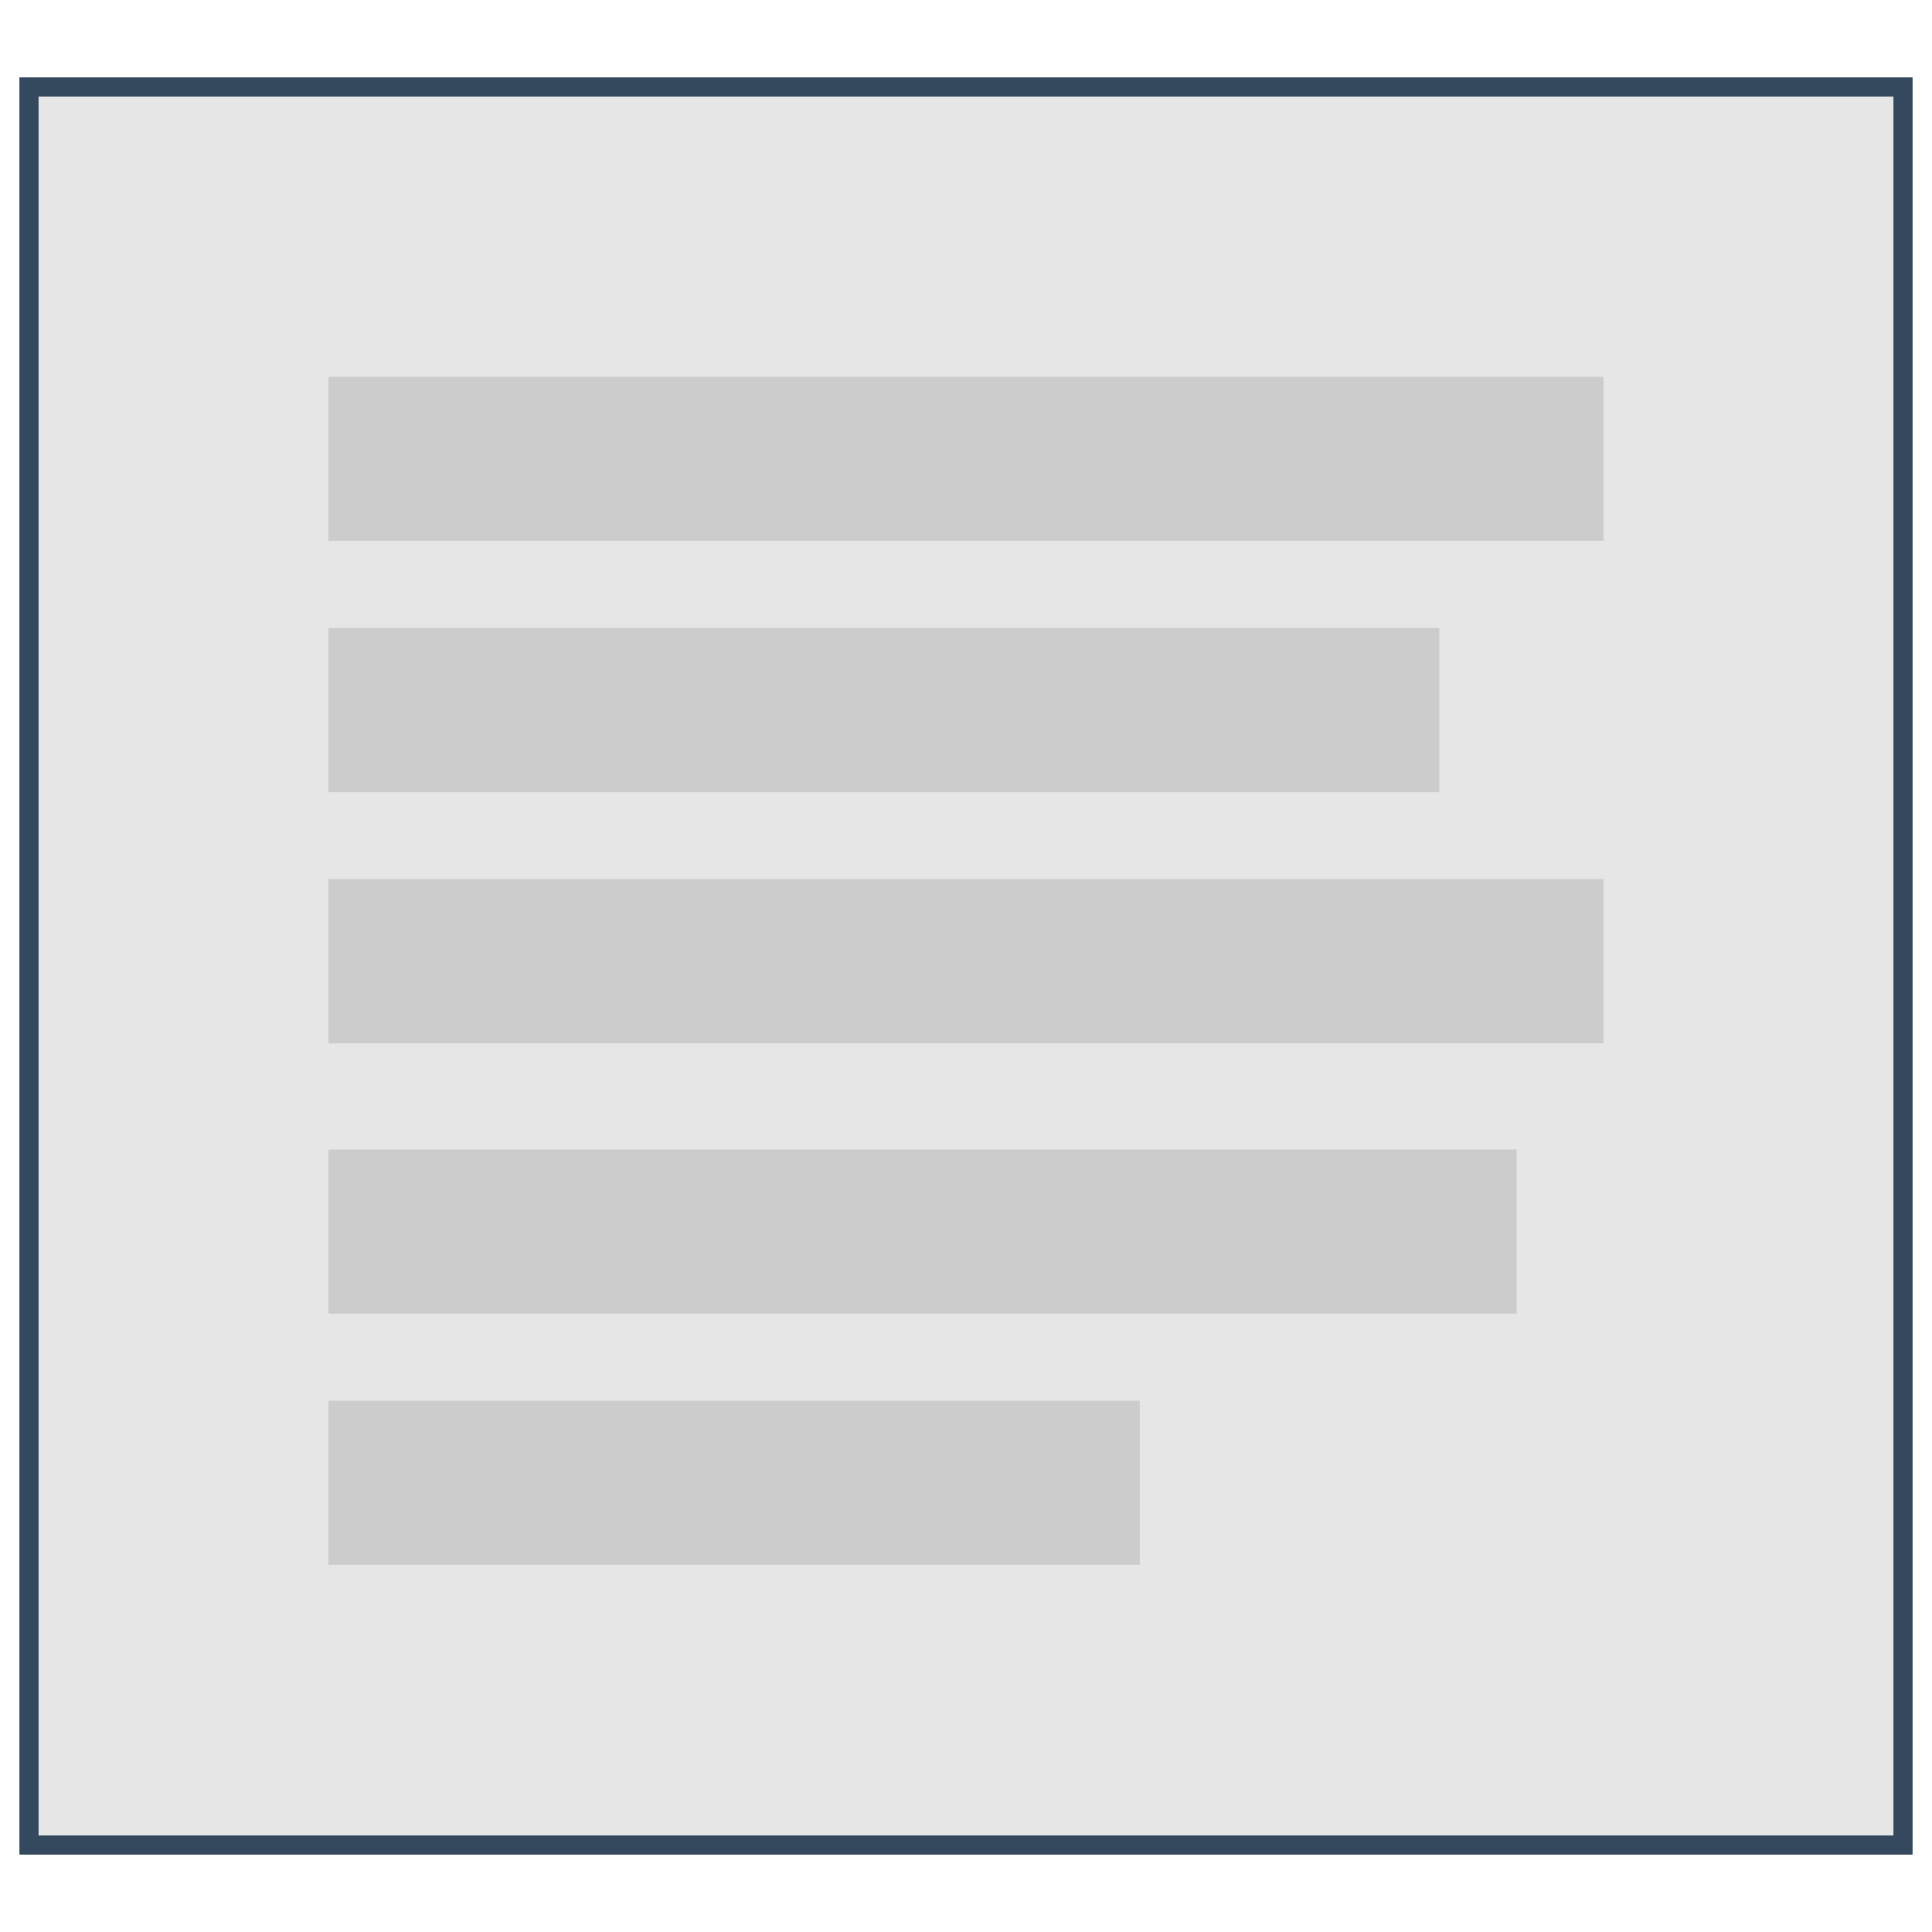 <?xml version="1.0" encoding="utf-8"?>
<!-- Generator: Adobe Illustrator 16.0.4, SVG Export Plug-In . SVG Version: 6.00 Build 0)  -->
<!DOCTYPE svg PUBLIC "-//W3C//DTD SVG 1.1//EN" "http://www.w3.org/Graphics/SVG/1.1/DTD/svg11.dtd">
<svg version="1.1" id="Layer_1" xmlns="http://www.w3.org/2000/svg" xmlns:xlink="http://www.w3.org/1999/xlink" x="0px" y="0px"
	 width="200px" height="200px" viewBox="0 0 200 200" enable-background="new 0 0 200 200" xml:space="preserve">
<rect x="3" y="9" fill="#E6E6E6" stroke="#34495E" stroke-width="2" stroke-miterlimit="10" width="194" height="182"/>
<rect x="34" y="39" fill="#CCCCCC" width="132" height="17"/>
<rect x="34" y="65" fill="#CCCCCC" width="115" height="17"/>
<rect x="34" y="91" fill="#CCCCCC" width="132" height="17"/>
<rect x="34" y="119" fill="#CCCCCC" width="123" height="17"/>
<rect x="34" y="145" fill="#CCCCCC" width="84" height="17"/>
</svg>
